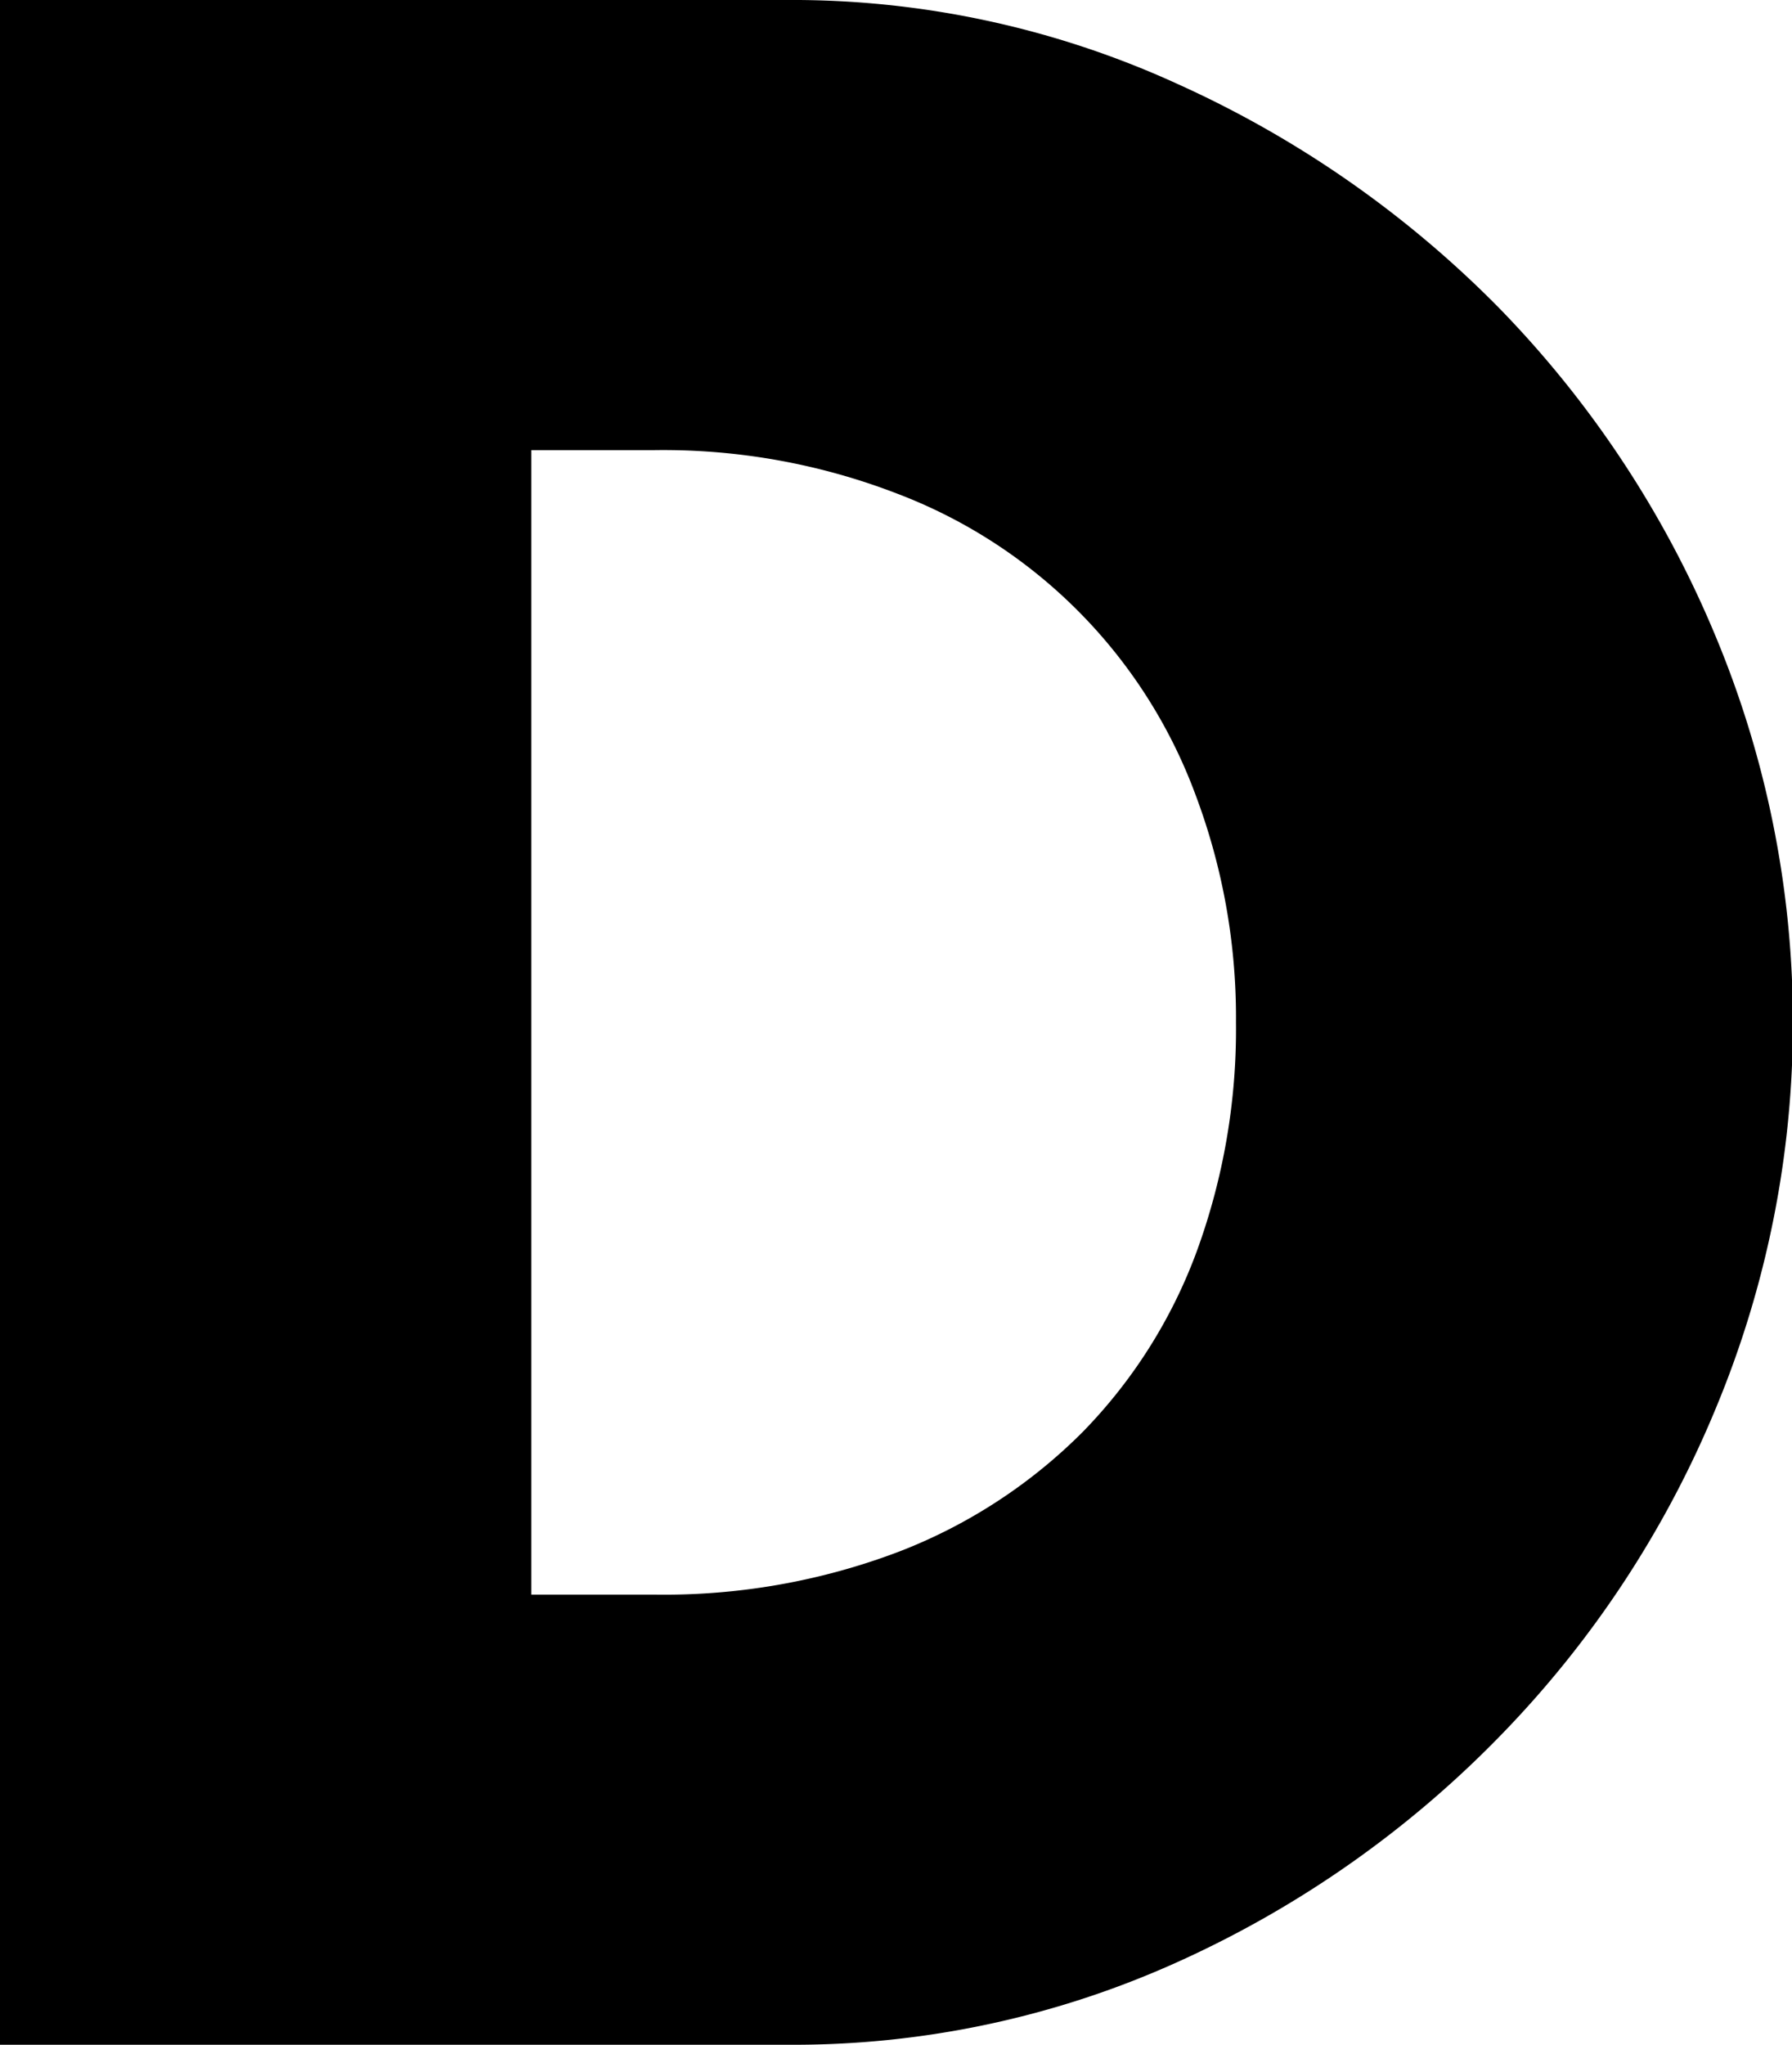<svg xmlns="http://www.w3.org/2000/svg" viewBox="0 0 98.04 111.83"><g id="Layer_2" data-name="Layer 2"><g id="Layer_1-2" data-name="Layer 1"><g id="Creative_Developer" data-name="Creative Developer"><g id="Devloper"><path d="M0,0H43A50.65,50.65,0,0,1,64.44,4.6,58.39,58.39,0,0,1,82,16.83a57,57,0,0,1,11.79,17.8,54.87,54.87,0,0,1,.07,42.42A56.6,56.6,0,0,1,82.09,94.92a57.7,57.7,0,0,1-17.5,12.31A51,51,0,0,1,43,111.83H0ZM29.07,87.21h6.67a36.15,36.15,0,0,0,13.5-2.37,28.83,28.83,0,0,0,10-6.53,27.94,27.94,0,0,0,6.23-9.86,35.37,35.37,0,0,0,2.15-12.53,34.55,34.55,0,0,0-2.22-12.47A28,28,0,0,0,49.09,27a35.52,35.52,0,0,0-13.35-2.38H29.07Z"/></g></g></g></g></svg>